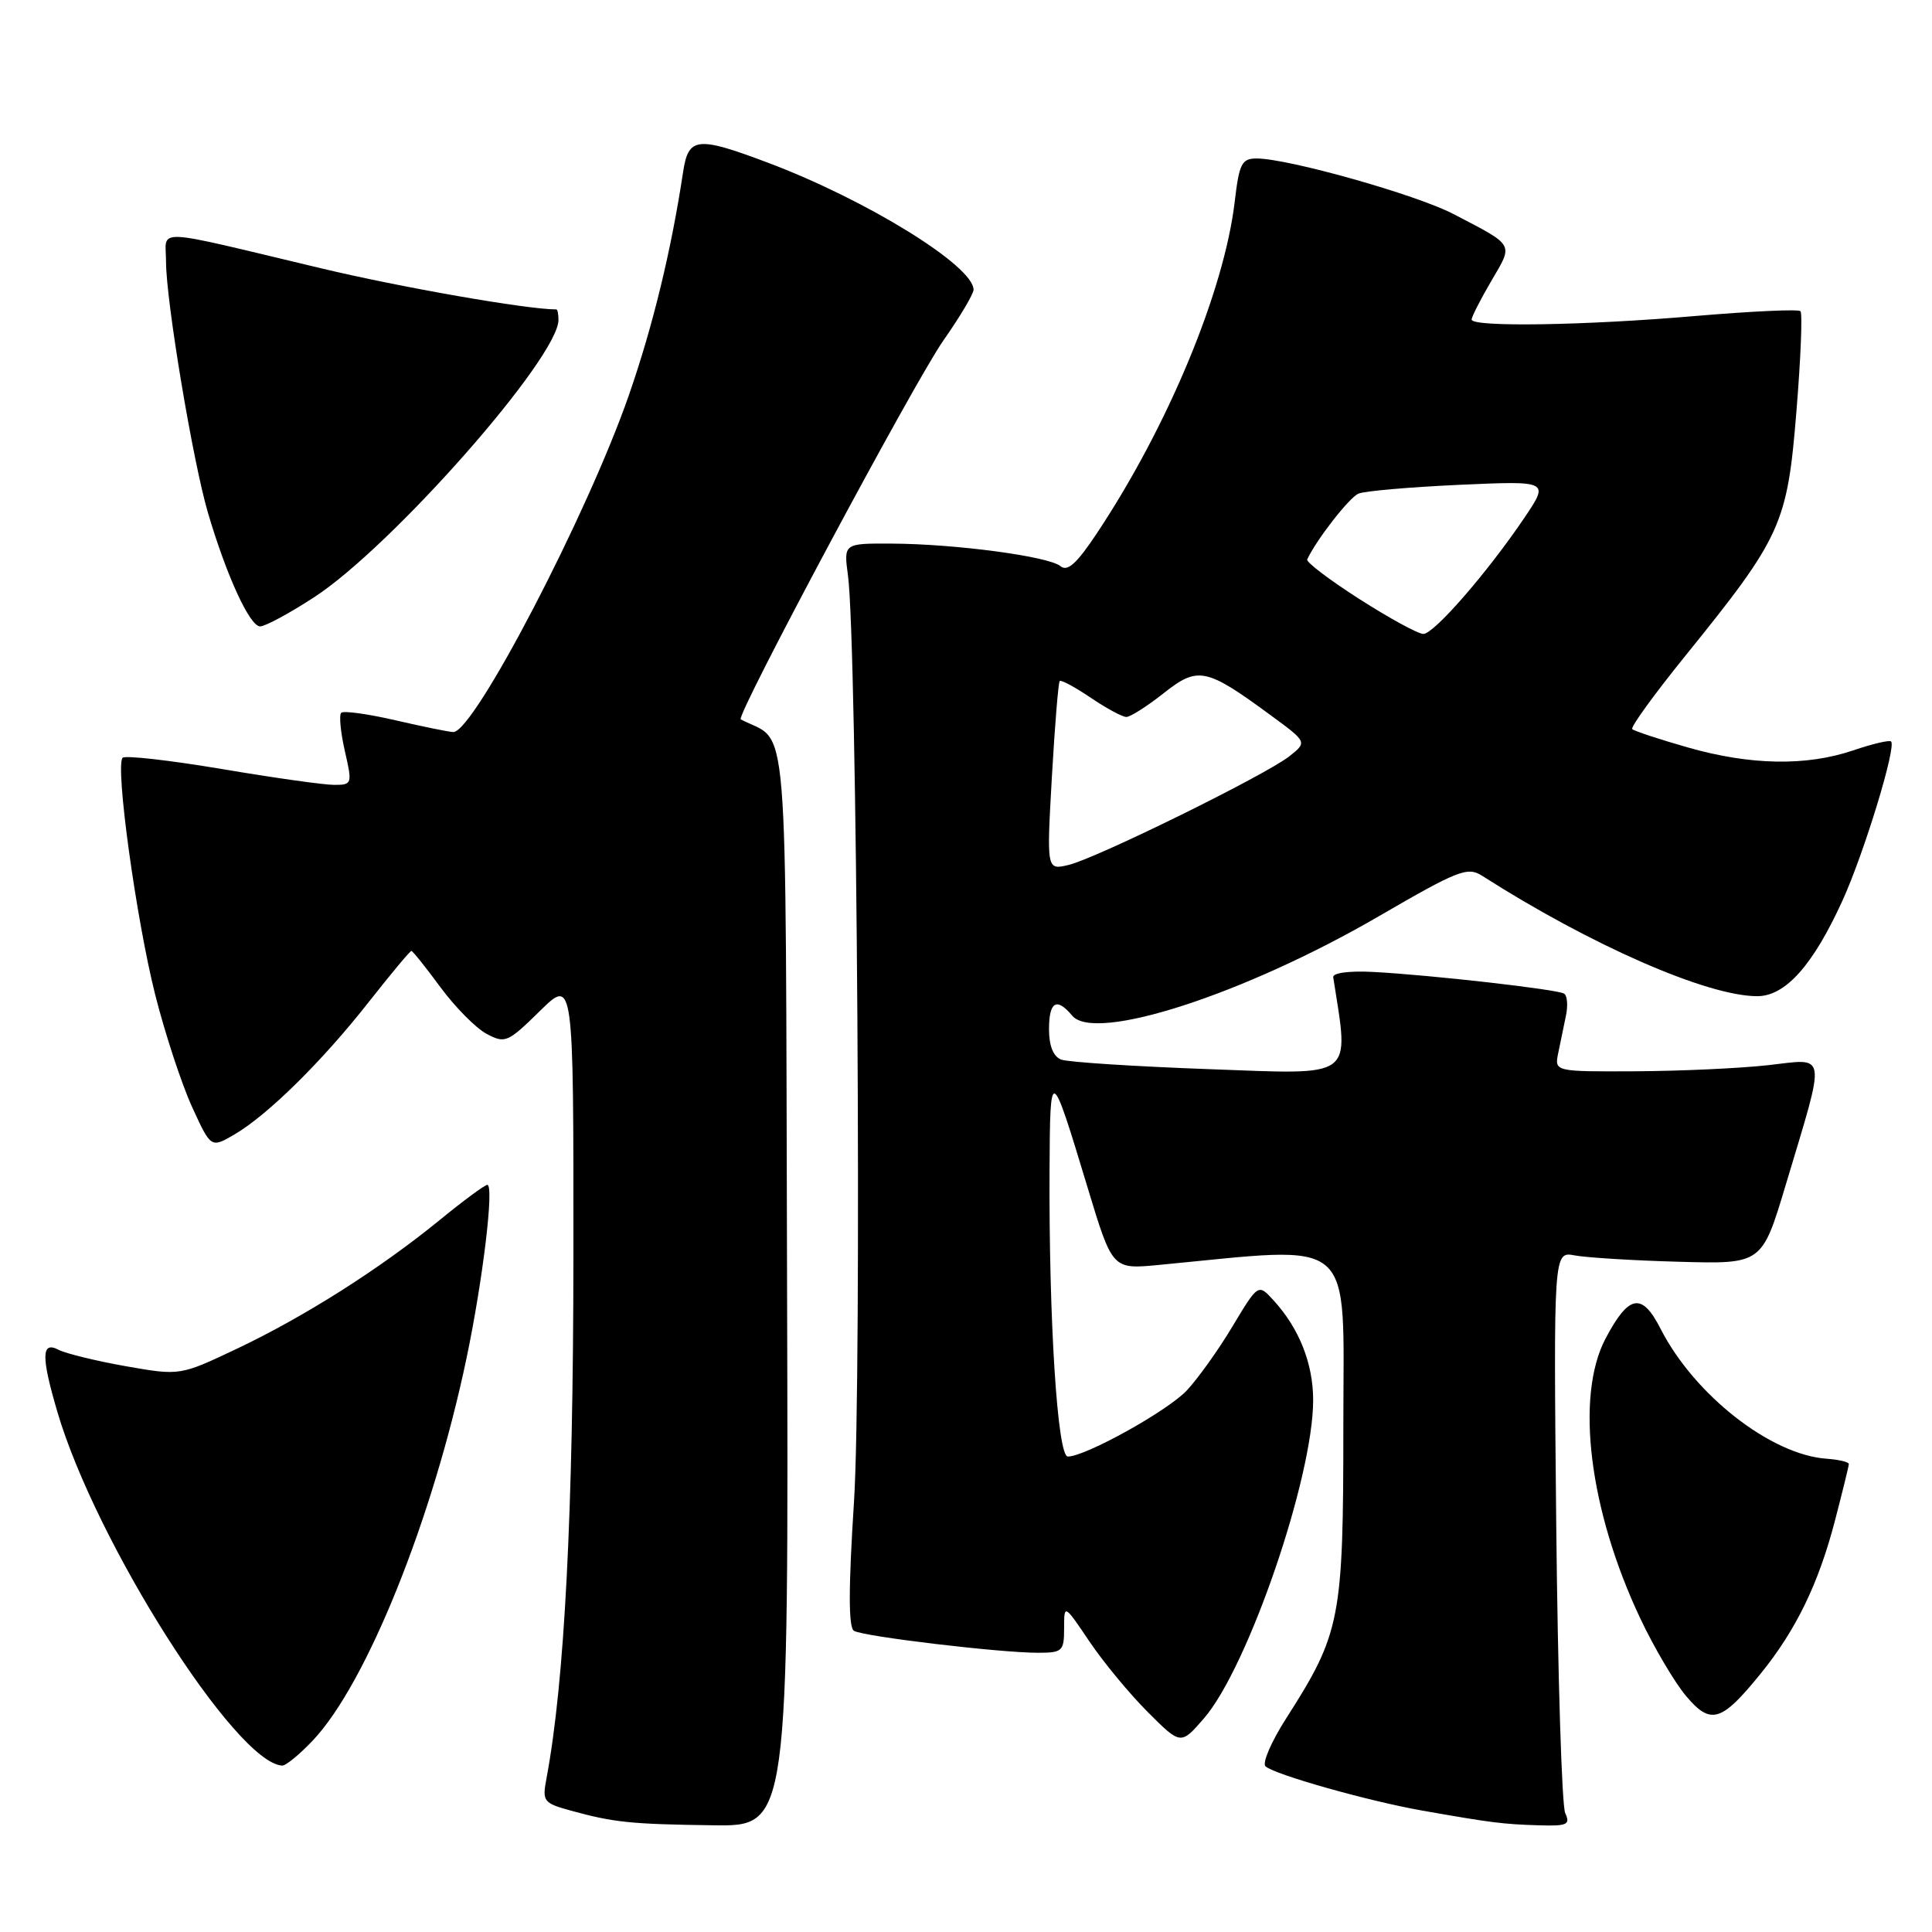 <?xml version="1.0" encoding="UTF-8" standalone="no"?>
<!DOCTYPE svg PUBLIC "-//W3C//DTD SVG 1.1//EN" "http://www.w3.org/Graphics/SVG/1.1/DTD/svg11.dtd" >
<svg xmlns="http://www.w3.org/2000/svg" xmlns:xlink="http://www.w3.org/1999/xlink" version="1.1" viewBox="0 0 256 256">
 <g >
 <path fill="currentColor"
d=" M 104.29 170.25 C 104.06 91.91 104.62 98.70 98.15 95.32 C 97.44 94.94 121.15 50.61 125.00 45.12 C 127.20 41.98 129.00 38.95 129.00 38.39 C 129.00 35.23 114.83 26.48 101.73 21.55 C 92.38 18.03 91.22 18.15 90.52 22.75 C 88.95 33.17 86.51 43.22 83.33 52.36 C 77.86 68.12 62.82 97.00 60.07 97.00 C 59.55 97.00 56.12 96.30 52.44 95.45 C 48.77 94.60 45.52 94.15 45.21 94.45 C 44.91 94.76 45.13 97.03 45.69 99.50 C 46.70 103.89 46.66 104.00 44.26 104.00 C 42.91 104.00 36.19 103.05 29.34 101.89 C 22.48 100.74 16.60 100.07 16.25 100.41 C 15.24 101.43 18.03 121.74 20.57 131.83 C 21.87 136.96 24.06 143.63 25.44 146.65 C 27.95 152.14 27.95 152.14 31.07 150.32 C 35.49 147.73 42.71 140.61 48.88 132.75 C 51.80 129.04 54.33 126.00 54.51 126.00 C 54.68 126.00 56.41 128.16 58.35 130.80 C 60.29 133.43 63.04 136.22 64.46 136.98 C 66.93 138.30 67.27 138.15 71.53 133.97 C 76.00 129.58 76.00 129.58 75.98 166.54 C 75.96 200.45 74.81 222.86 72.42 235.60 C 71.83 238.70 71.99 238.91 75.65 239.92 C 81.38 241.49 83.55 241.71 94.50 241.86 C 104.50 242.00 104.50 242.00 104.29 170.25 Z  M 207.40 240.25 C 206.95 239.29 206.42 222.14 206.21 202.15 C 205.85 165.81 205.85 165.81 208.67 166.35 C 210.23 166.64 216.44 167.03 222.49 167.19 C 233.47 167.50 233.47 167.50 236.62 157.00 C 242.01 139.01 242.19 140.26 234.29 141.14 C 230.55 141.56 222.65 141.92 216.73 141.95 C 205.96 142.00 205.96 142.00 206.48 139.50 C 206.77 138.12 207.23 135.90 207.50 134.56 C 207.78 133.22 207.67 131.91 207.25 131.66 C 206.33 131.09 189.57 129.19 182.00 128.79 C 178.74 128.62 176.56 128.91 176.66 129.50 C 178.78 143.11 179.77 142.38 160.24 141.67 C 150.33 141.31 141.49 140.74 140.61 140.40 C 139.57 140.00 139.00 138.59 139.00 136.39 C 139.00 132.70 140.01 132.11 142.07 134.58 C 145.06 138.18 164.87 131.76 182.68 121.42 C 193.20 115.31 194.46 114.81 196.38 116.04 C 210.78 125.24 226.21 132.00 232.84 132.00 C 236.58 132.00 240.23 127.91 244.14 119.33 C 246.99 113.07 251.30 98.97 250.58 98.25 C 250.37 98.03 248.11 98.56 245.56 99.43 C 239.34 101.54 231.92 101.41 223.61 99.03 C 219.83 97.95 216.53 96.86 216.28 96.61 C 216.03 96.36 219.19 92.00 223.30 86.92 C 236.06 71.14 236.82 69.47 238.03 54.58 C 238.61 47.52 238.85 41.51 238.57 41.23 C 238.29 40.95 232.08 41.24 224.78 41.86 C 210.11 43.13 195.00 43.37 195.00 42.34 C 195.00 41.97 196.18 39.67 197.61 37.22 C 200.54 32.22 200.78 32.63 192.59 28.36 C 187.66 25.79 170.68 21.00 166.51 21.00 C 164.54 21.00 164.20 21.67 163.61 26.70 C 162.21 38.55 154.79 56.44 145.37 70.62 C 142.68 74.68 141.45 75.79 140.52 75.02 C 138.96 73.72 126.59 72.07 118.14 72.03 C 111.79 72.00 111.79 72.00 112.36 76.25 C 113.57 85.29 114.21 182.67 113.16 198.97 C 112.42 210.47 112.42 215.64 113.15 216.09 C 114.37 216.84 132.44 219.00 137.54 219.00 C 140.77 219.00 141.00 218.79 141.00 215.76 C 141.00 212.53 141.00 212.53 144.36 217.51 C 146.21 220.26 149.69 224.46 152.09 226.86 C 156.46 231.23 156.46 231.23 159.54 227.68 C 165.37 220.93 174.00 195.78 174.00 185.53 C 174.00 180.68 172.15 176.01 168.74 172.29 C 166.72 170.08 166.72 170.08 163.29 175.79 C 161.41 178.93 158.67 182.75 157.22 184.28 C 154.61 187.01 143.82 193.00 141.49 193.00 C 140.12 193.00 138.97 174.92 139.07 155.00 C 139.14 141.14 139.22 141.18 144.11 157.35 C 147.39 168.19 147.39 168.19 153.45 167.62 C 180.03 165.09 178.00 163.34 178.00 188.83 C 178.00 214.58 177.65 216.40 170.42 227.70 C 168.46 230.76 167.23 233.61 167.68 234.04 C 168.83 235.13 181.33 238.66 188.50 239.92 C 197.60 241.52 199.14 241.72 203.86 241.86 C 207.67 241.98 208.11 241.78 207.40 240.25 Z  M 41.47 230.60 C 48.58 223.06 57.35 201.26 61.81 180.00 C 63.99 169.60 65.50 157.00 64.57 157.00 C 64.24 157.00 61.39 159.10 58.24 161.68 C 50.31 168.14 40.39 174.44 31.42 178.70 C 23.85 182.29 23.85 182.29 16.67 181.03 C 12.73 180.33 8.71 179.35 7.75 178.85 C 5.48 177.66 5.44 179.74 7.60 187.07 C 12.68 204.37 31.24 233.58 37.38 233.95 C 37.87 233.98 39.70 232.47 41.47 230.60 Z  M 233.31 221.75 C 237.98 215.99 240.96 209.86 243.14 201.50 C 244.14 197.65 244.97 194.28 244.98 194.00 C 244.99 193.72 243.67 193.41 242.05 193.29 C 234.66 192.78 224.51 184.84 220.04 176.08 C 217.56 171.21 215.83 171.52 212.74 177.37 C 208.70 185.05 210.58 200.16 217.37 214.50 C 219.19 218.35 221.92 222.96 223.42 224.74 C 226.69 228.61 228.09 228.19 233.31 221.75 Z  M 41.59 79.16 C 51.88 72.49 74.00 47.38 74.00 42.39 C 74.00 41.62 73.88 41.00 73.72 41.00 C 69.83 41.00 53.17 38.09 42.50 35.54 C 19.74 30.12 22.00 30.21 22.00 34.67 C 22.00 39.89 25.57 61.25 27.57 68.00 C 30.03 76.33 33.10 83.00 34.47 83.00 C 35.14 83.00 38.35 81.27 41.59 79.16 Z  M 139.38 102.94 C 139.77 96.15 140.23 90.43 140.42 90.24 C 140.61 90.06 142.46 91.05 144.52 92.45 C 146.59 93.85 148.71 95.00 149.25 95.00 C 149.78 95.00 151.99 93.59 154.17 91.87 C 158.73 88.26 159.79 88.47 168.34 94.75 C 173.22 98.33 173.22 98.33 170.86 100.20 C 167.73 102.68 145.29 113.73 141.59 114.61 C 138.68 115.30 138.68 115.30 139.38 102.94 Z  M 180.13 79.38 C 176.16 76.84 173.05 74.48 173.21 74.13 C 174.42 71.52 178.78 65.93 180.00 65.41 C 180.82 65.06 186.85 64.54 193.40 64.24 C 205.29 63.71 205.29 63.71 201.99 68.61 C 197.05 75.91 190.01 84.00 188.60 84.00 C 187.91 84.00 184.10 81.92 180.13 79.38 Z "/>
</g>
</svg>